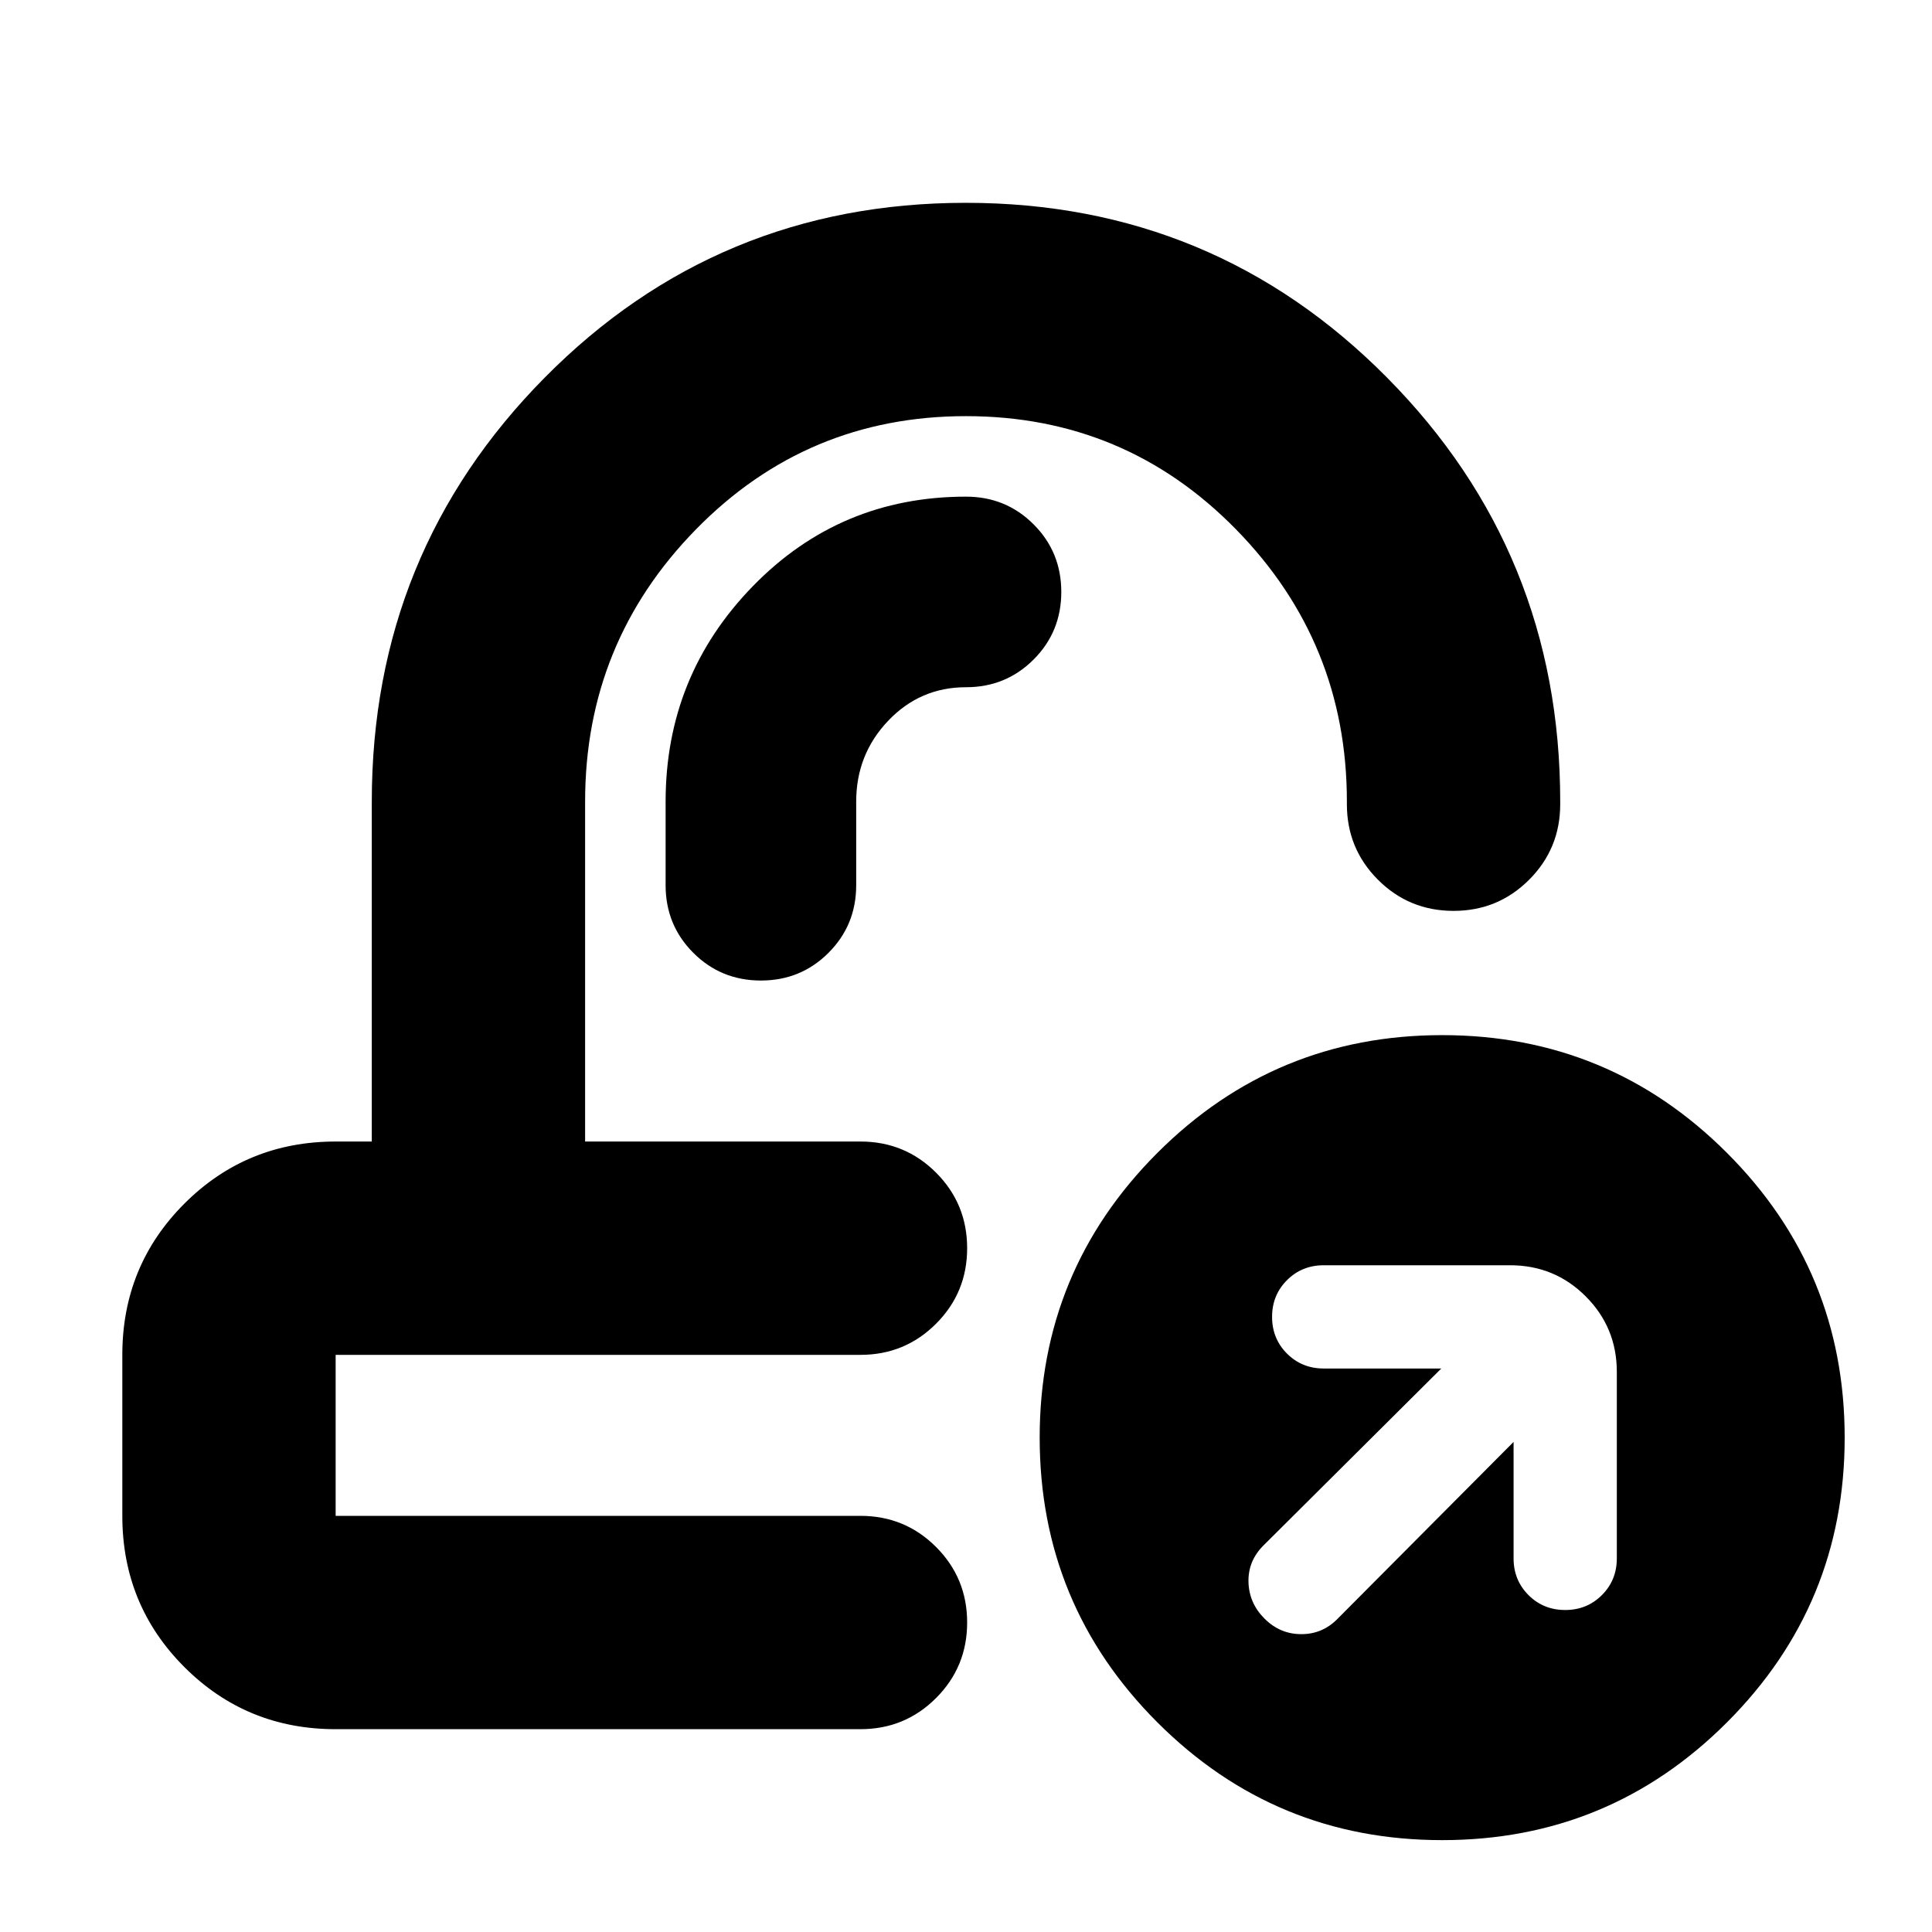 <svg xmlns="http://www.w3.org/2000/svg" height="24" viewBox="0 -960 960 960" width="24"><path d="M480.57-392.78Zm-40.4 106Zm-273.39 186q-44.3 0-75.15-30.85-30.85-30.85-30.85-75.15v-80q0-44.31 30.85-75.16 30.85-30.84 75.15-30.84h17.96V-561.7q0-123.78 85.91-210.65t209.24-86.87q123.33 0 209.35 86.87t86.02 210.65v1.31q0 22.09-15.46 37.54-15.45 15.46-37.54 15.46t-37.54-15.46q-15.46-15.45-15.46-37.54v-1.31q0-79.04-55.11-135.28-55.11-56.24-134.15-56.24t-134.15 56.24q-55.11 56.24-55.11 135.28v168.92h136.83q22.08 0 37.54 15.45 15.46 15.46 15.46 37.55 0 22.08-15.46 37.54t-37.54 15.46H166.78v80h260.79q22.08 0 37.54 15.45 15.46 15.46 15.46 37.55 0 22.08-15.46 37.54t-37.54 15.46H166.78Zm549.83 55.13q-83 0-141.5-58.5t-58.5-141.5q0-83 58.5-141.5t141.5-58.5q83 0 141.5 58.5t58.5 141.5q0 83-58.5 141.5t-141.5 58.5Zm35.48-197.87v57.87q0 10.82 7.41 18.24 7.41 7.41 18.24 7.41 10.83 0 18.24-7.41 7.41-7.42 7.41-18.24v-92.65q0-22.09-15.46-37.55-15.45-15.45-37.54-15.45h-92.65q-10.83 0-18.24 7.41-7.41 7.41-7.41 18.24 0 10.82 7.41 18.24 7.41 7.41 18.24 7.41h58.43l-88.39 87.96q-7.69 7.69-7.41 18.17.28 10.48 7.98 18.17 7.69 7.7 18.28 7.7t18.07-7.7l87.39-87.82ZM425.44-561.7q0-23.44 15.87-40.13 15.86-16.69 38.69-16.69 19.83 0 33.59-13.76 13.76-13.76 13.76-33.59 0-19.83-13.76-33.59-13.76-13.76-33.59-13.76-62.61 0-105.93 44.51-43.33 44.51-43.33 107.01v41.57q0 19.82 13.76 33.58 13.76 13.77 33.59 13.77 19.82 0 33.59-13.77 13.76-13.76 13.76-33.58v-41.57Z"/></svg>